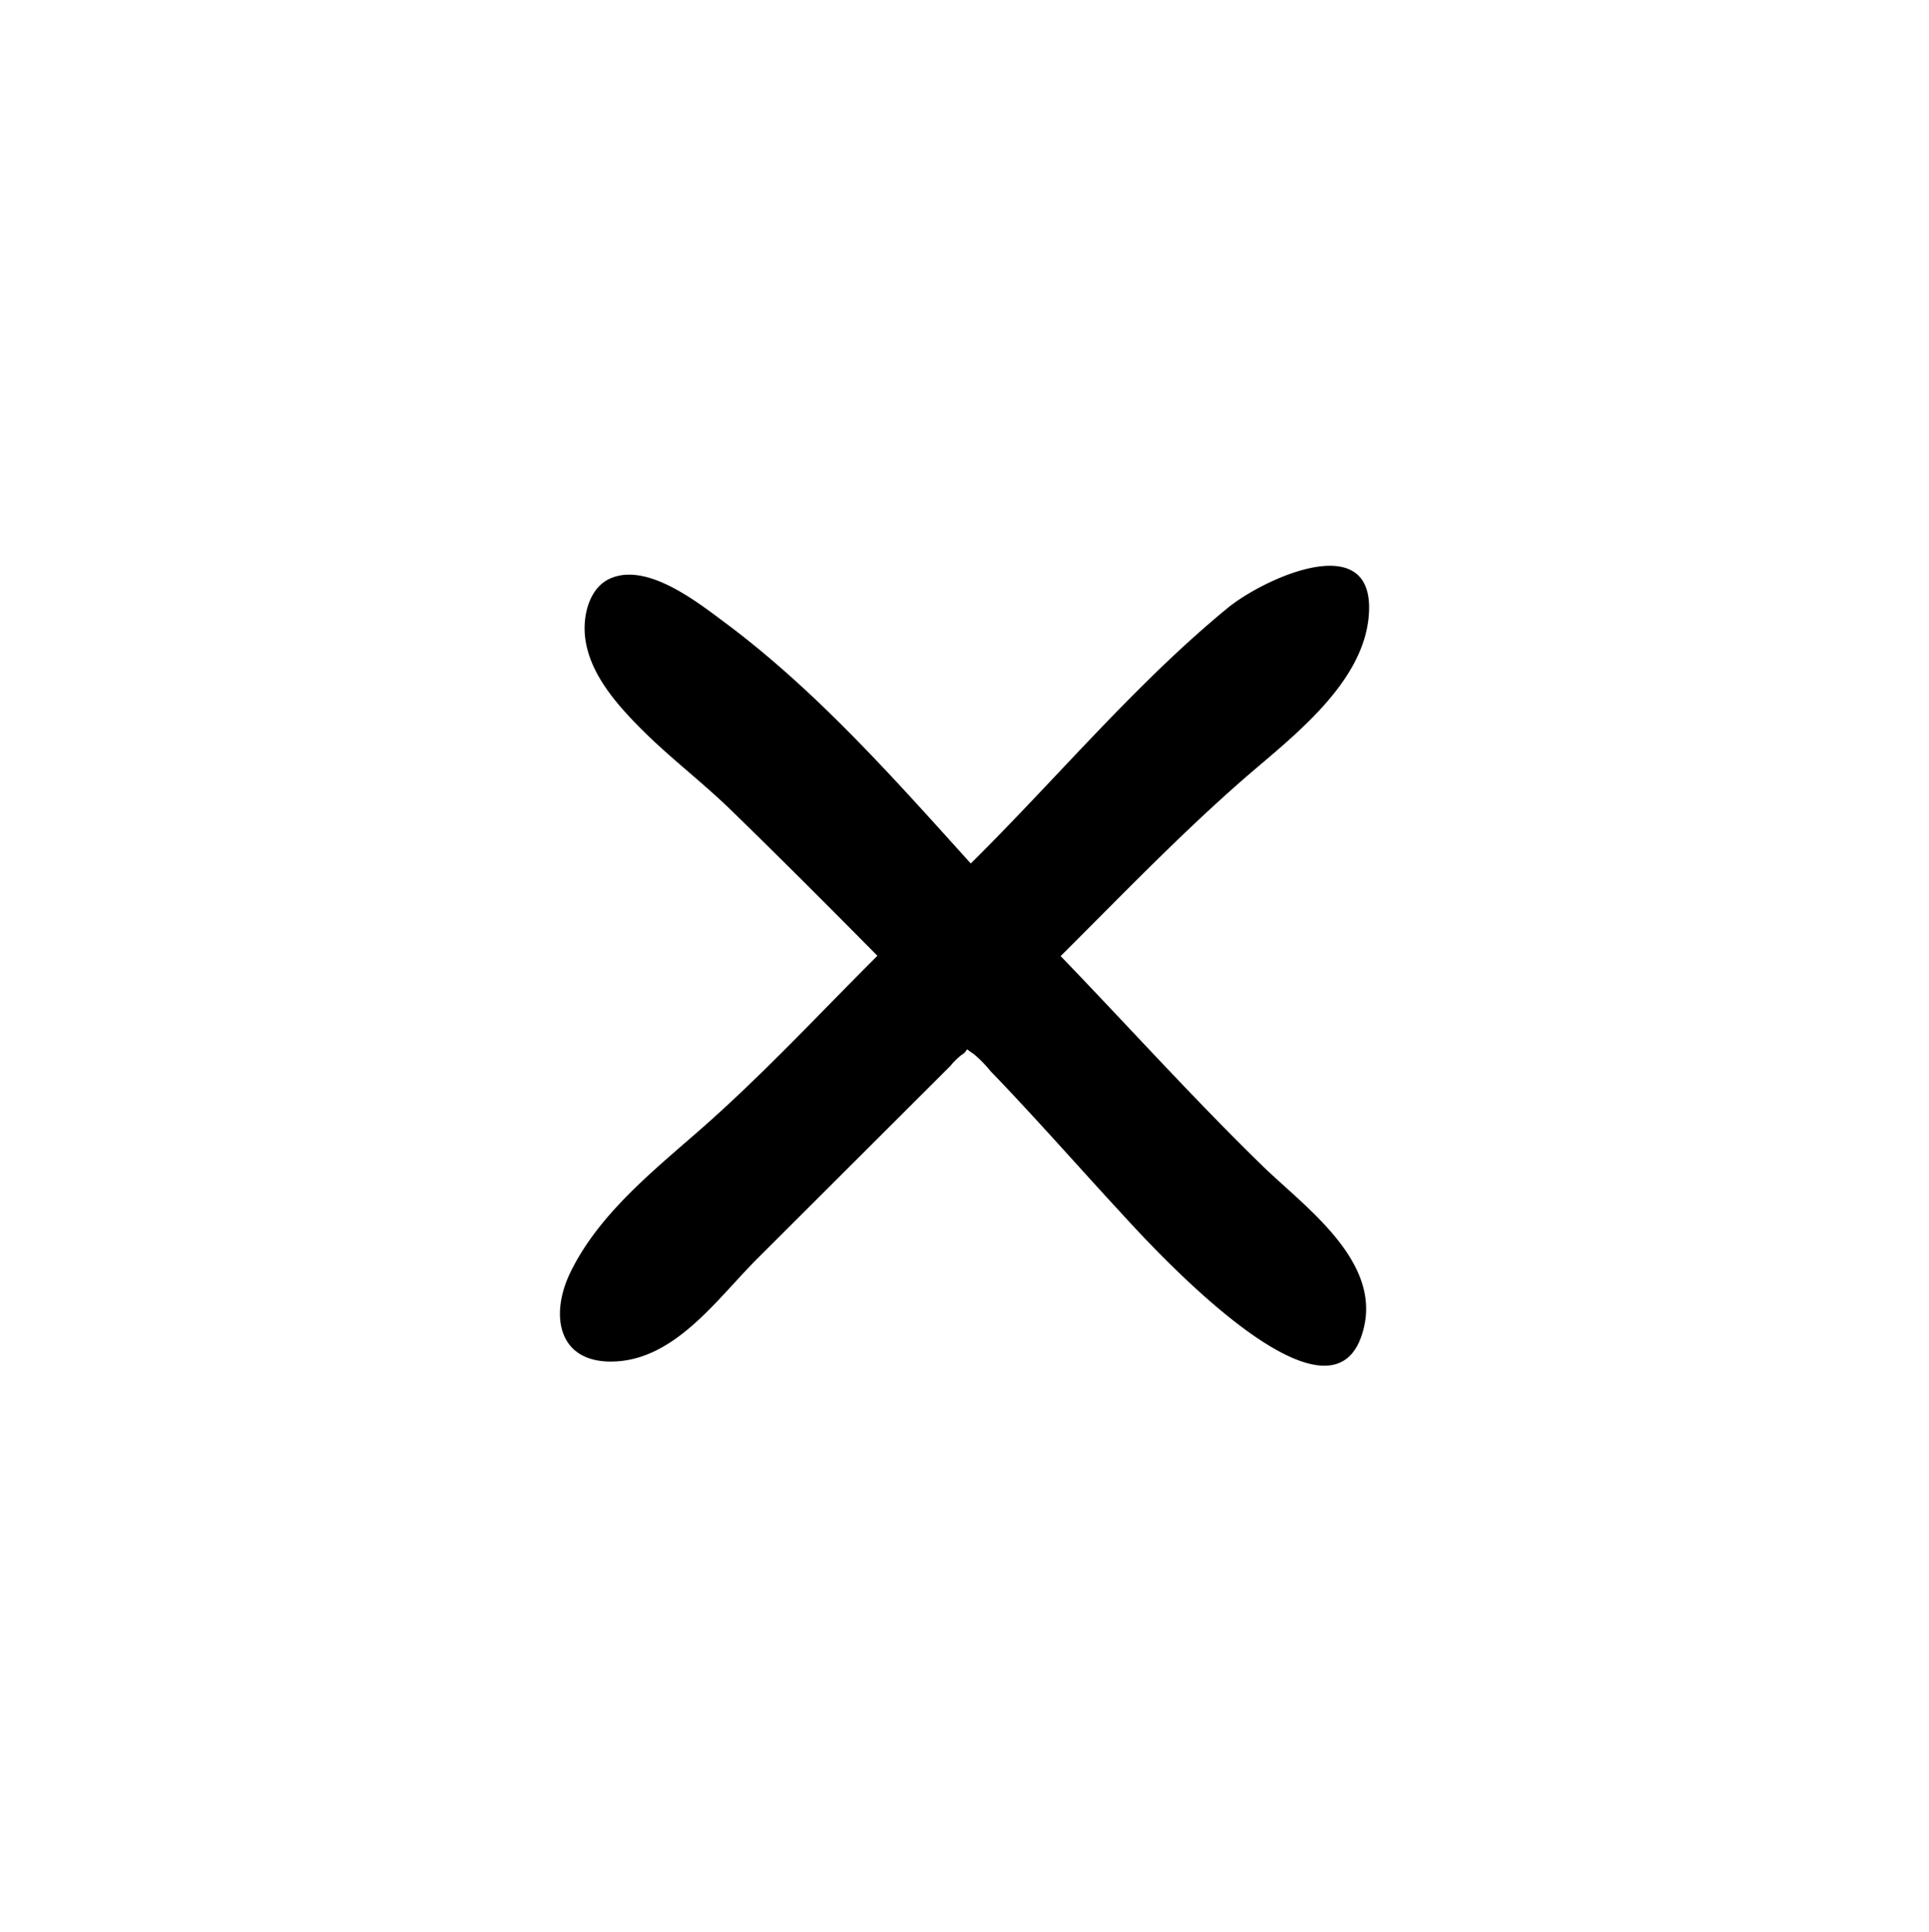 <svg xmlns="http://www.w3.org/2000/svg" viewBox="0 0 379 379.58"><title>ipm-icon-close</title><g id="p"><path d="M268.87,121.63c2.08-18.53-20.64-8-27.78-2.08-18.22,15-33.57,33.52-50.36,50.11-15-16.61-30.18-33.81-48.16-47.23-5.38-4-15.38-12-22.67-8.77-4,1.76-5.3,6.91-5,10.91.55,7.31,6,13.53,10.87,18.45,5.61,5.67,12,10.48,17.7,16,9.75,9.48,19.36,19.11,28.92,28.78-11.25,11.21-22.11,22.93-34,33.44-9.52,8.41-20.67,17.07-26.36,28.84-4,8.29-2.42,17.55,8.15,17.45,12.29-.12,20.6-12.21,28.51-20.12l38.06-38a14,14,0,0,1,2.08-2.07c1.91-1.16.26-1.71,2.49-.24a23.38,23.38,0,0,1,3.33,3.41c2.93,3,5.81,6.12,8.67,9.22,5.76,6.26,11.41,12.61,17.18,18.85,4.67,5.06,42.12,46.75,47.55,21.94,2.89-13.18-11.94-23.6-20-31.44-13.63-13.29-26.44-27.51-39.66-41.22,12.06-12,23.84-24.31,36.69-35.44C254,144.73,267.42,134.51,268.87,121.63Z"/></g></svg>